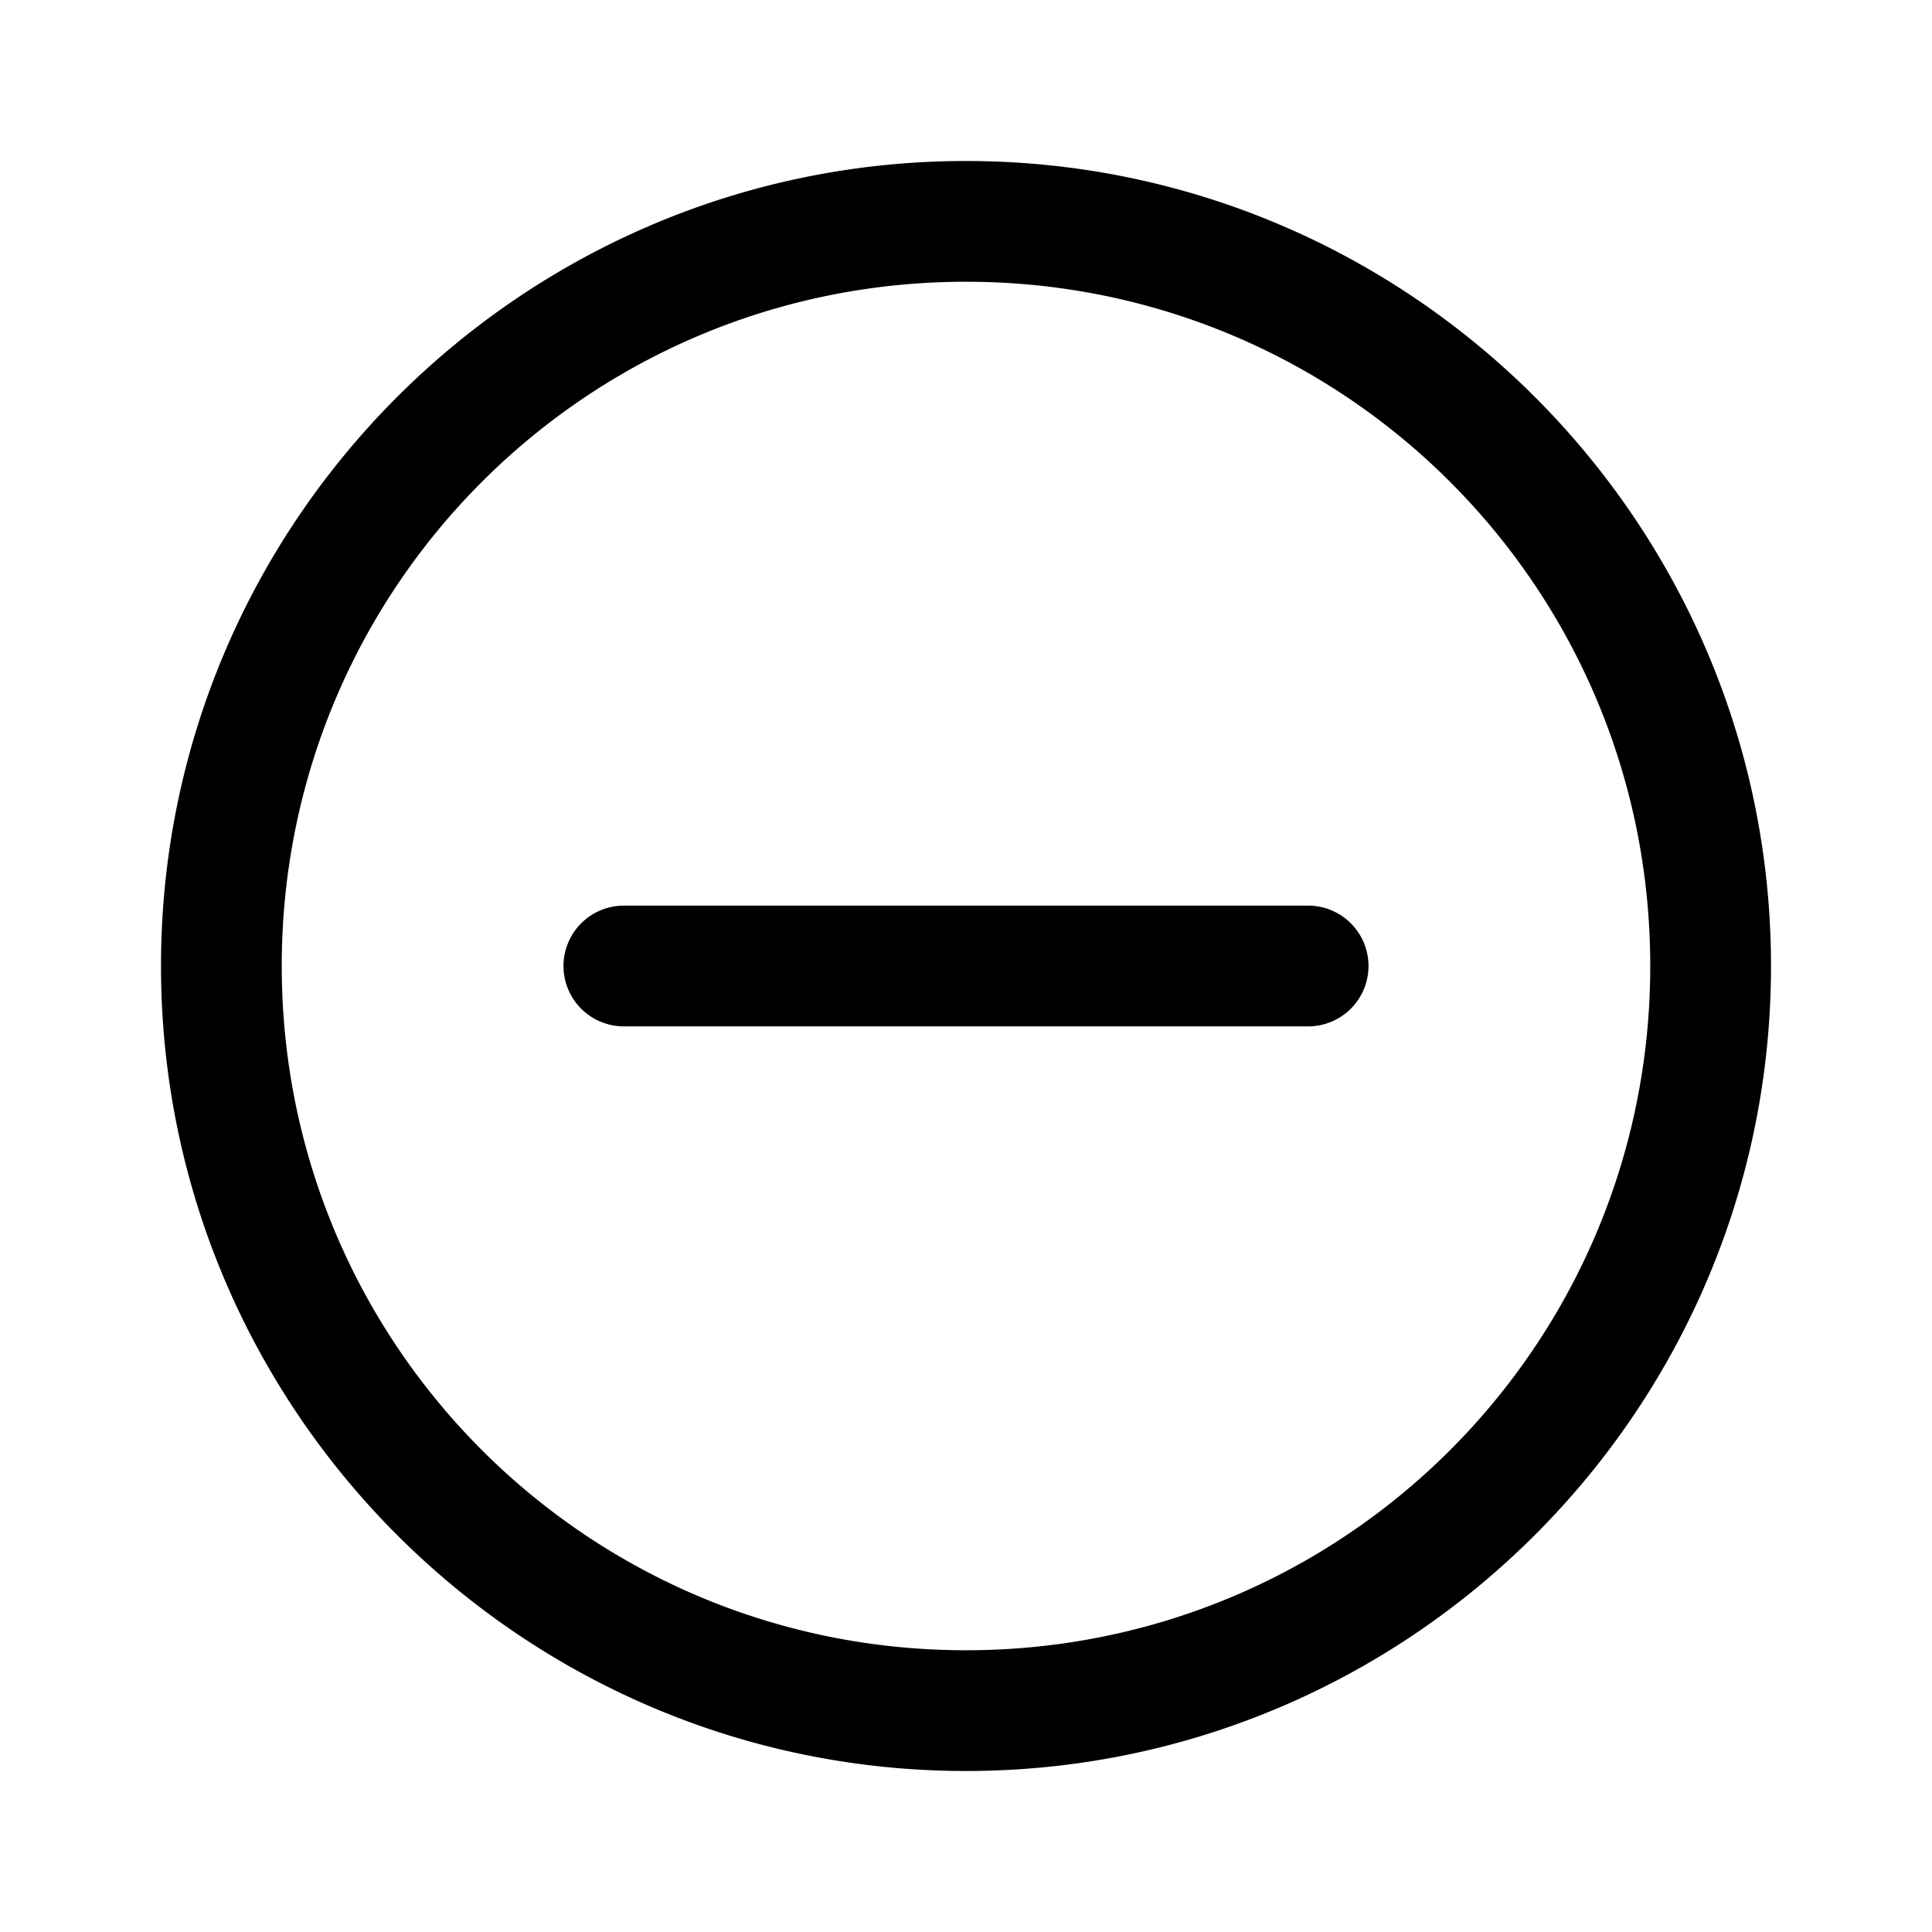 <svg xmlns="http://www.w3.org/2000/svg" viewBox="0 0 48 48" width="20px" height="20px">
  <path d="M 24 4 C 12.972 4 4 12.972 4 24 C 4 35.028 12.972 44 24 44 C 35.028 44 44 35.028 44 24 C 44 12.972 35.028 4 24 4 z M 24 7 C 33.407 7 41 14.593 41 24 C 41 33.407 33.407 41 24 41 C 14.593 41 7 33.407 7 24 C 7 14.593 14.593 7 24 7 z M 15.5 22.5 A 1.5 1.5 0 1 0 15.5 25.5 L 32.5 25.5 A 1.5 1.5 0 1 0 32.5 22.5 L 15.5 22.5 z" fill="currentColor" />
</svg>